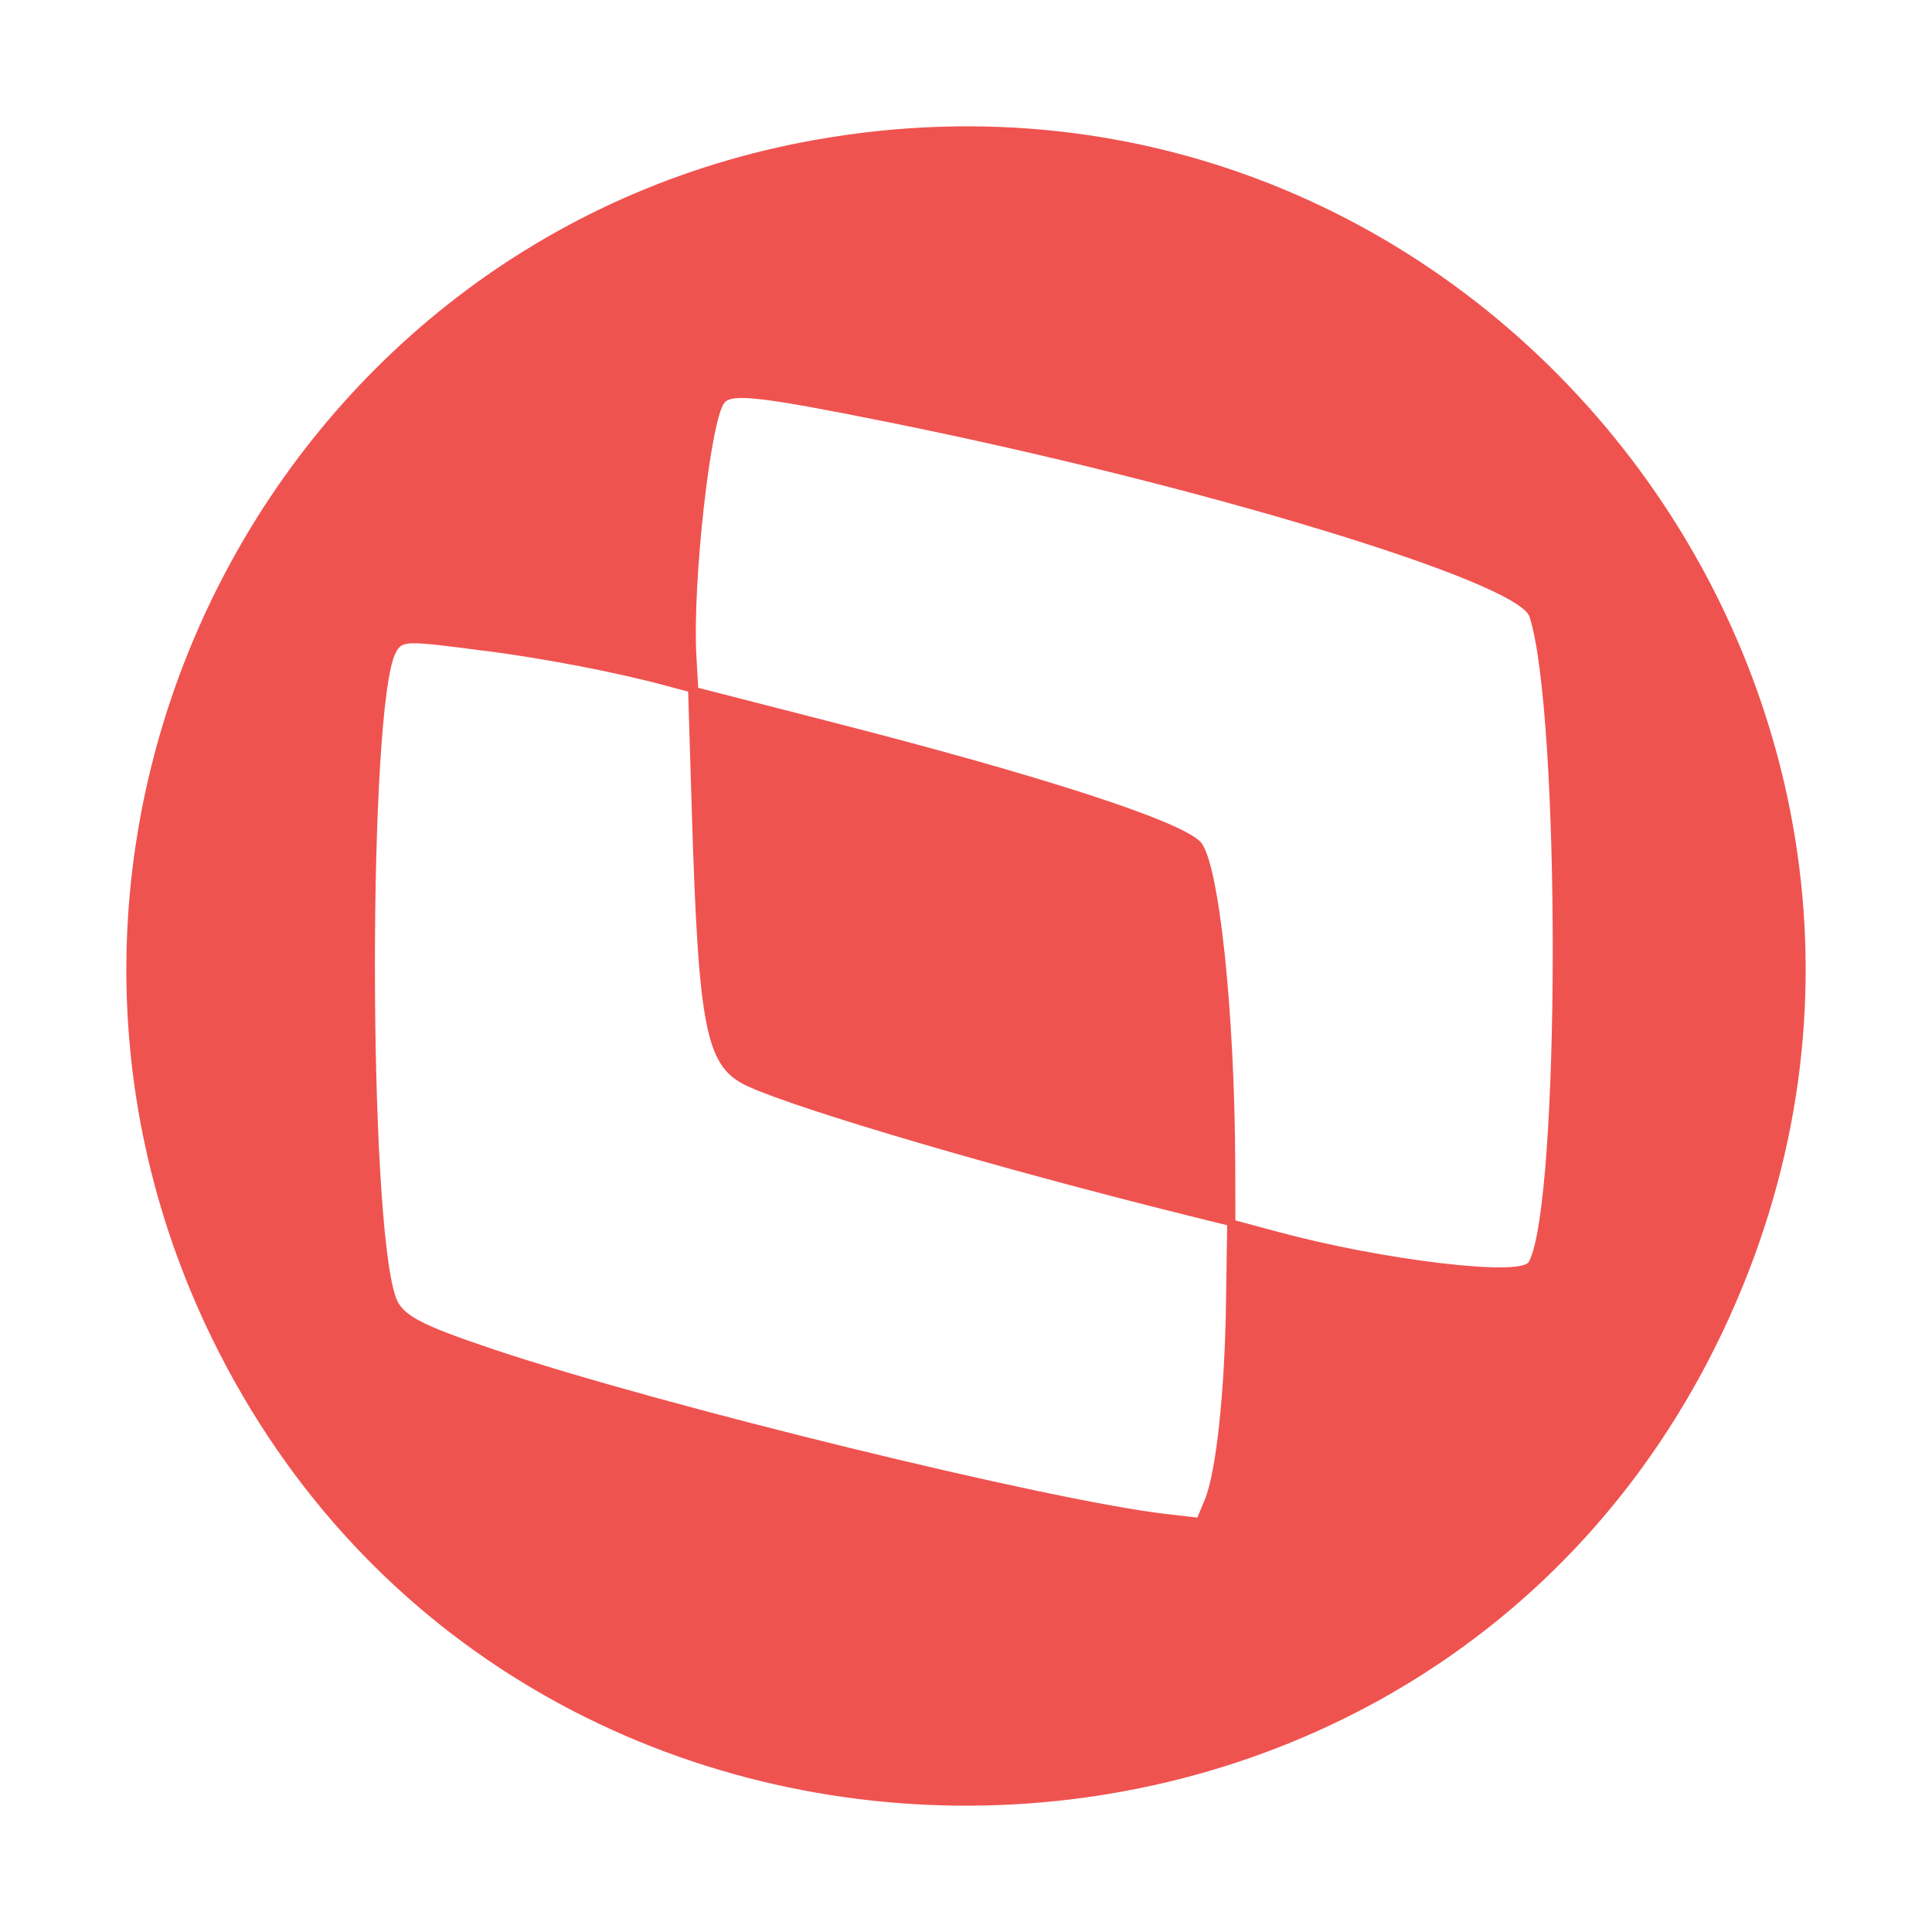 <svg xmlns="http://www.w3.org/2000/svg" viewBox="0 0 16 16" xmlns:v="https://vecta.io/nano"><path d="M6.753 1.158c-4.518.801-7.024 5.784-4.994 9.932 2.537 5.185 10.047 5.142 12.512-.071C16.691 5.901 12.323.171 6.753 1.158m.587 2.335c2.576.517 5.233 1.323 5.327 1.615.259.808.255 4.849-.005 5.341-.065.124-1.208-.012-2.081-.248l-.35-.094-.001-.436c-.004-1.309-.137-2.548-.29-2.701-.175-.176-1.311-.544-3.051-.99l-1.107-.284-.015-.267c-.033-.599.117-1.95.232-2.093.063-.079.315-.049 1.341.157M4.028 5.391c.501.066 1.083.178 1.492.289l.179.048.03.984c.057 1.844.116 2.129.474 2.289.448.2 2.083.68 3.621 1.062l.339.084-.01.653c-.011.735-.082 1.394-.175 1.618l-.062.15-.261-.03c-.976-.114-4.175-.897-5.567-1.363-.611-.205-.759-.284-.811-.434-.23-.661-.229-4.906.001-5.337.053-.1.08-.1.75-.012" fill-rule="evenodd" fill="#ef5350"/></svg>
